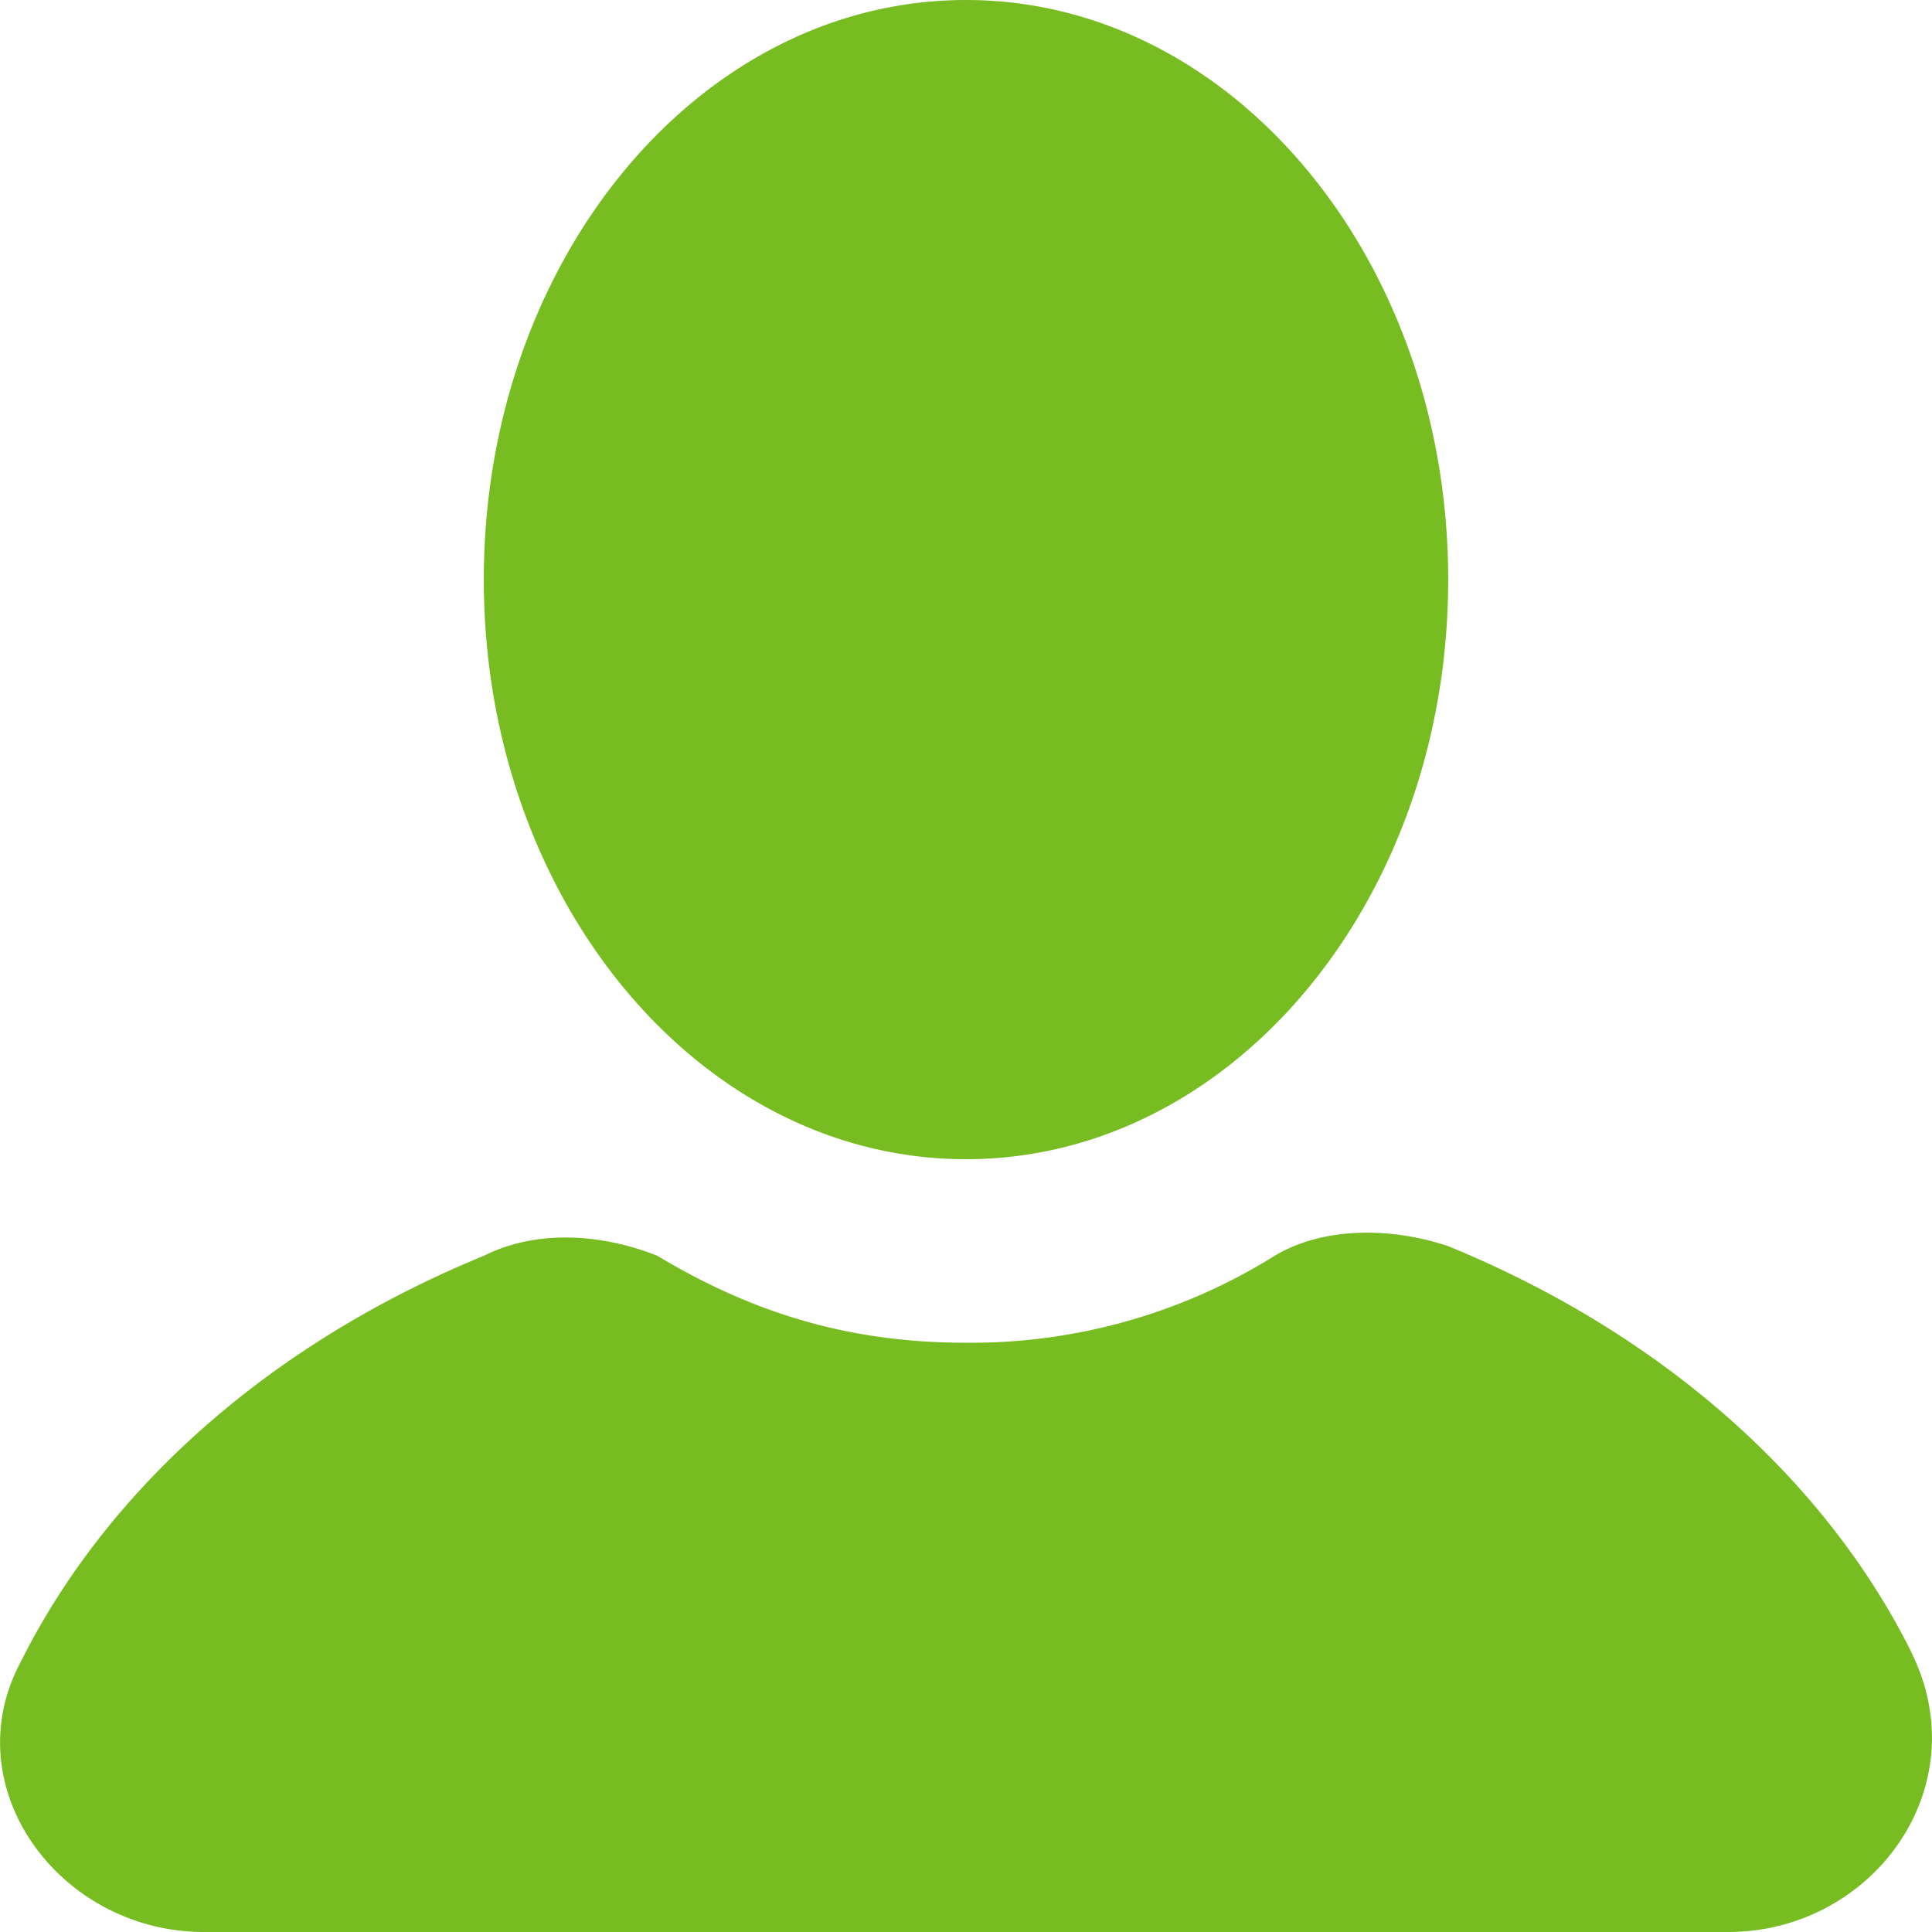 <svg width="12" height="12" xmlns="http://www.w3.org/2000/svg">
  <path d="M6 7.2c-1.654 0-2.995-1.612-2.995-3.6S4.345 0 6 0c1.654 0 2.995 1.612 2.995 3.6S7.655 7.2 6 7.2zm5.87 3.06c.42.84-.239 1.74-1.137 1.74H1.267C.37 12-.29 11.1.13 10.32.67 9.24 1.687 8.34 3.005 7.8c.36-.18.779-.12 1.078 0 .6.36 1.198.54 1.917.54a3.56 3.56 0 0 0 1.917-.54c.3-.18.719-.18 1.078-.06 1.318.54 2.337 1.44 2.876 2.52z" fill="#77BD22" fill-rule="nonzero"/>
</svg>
